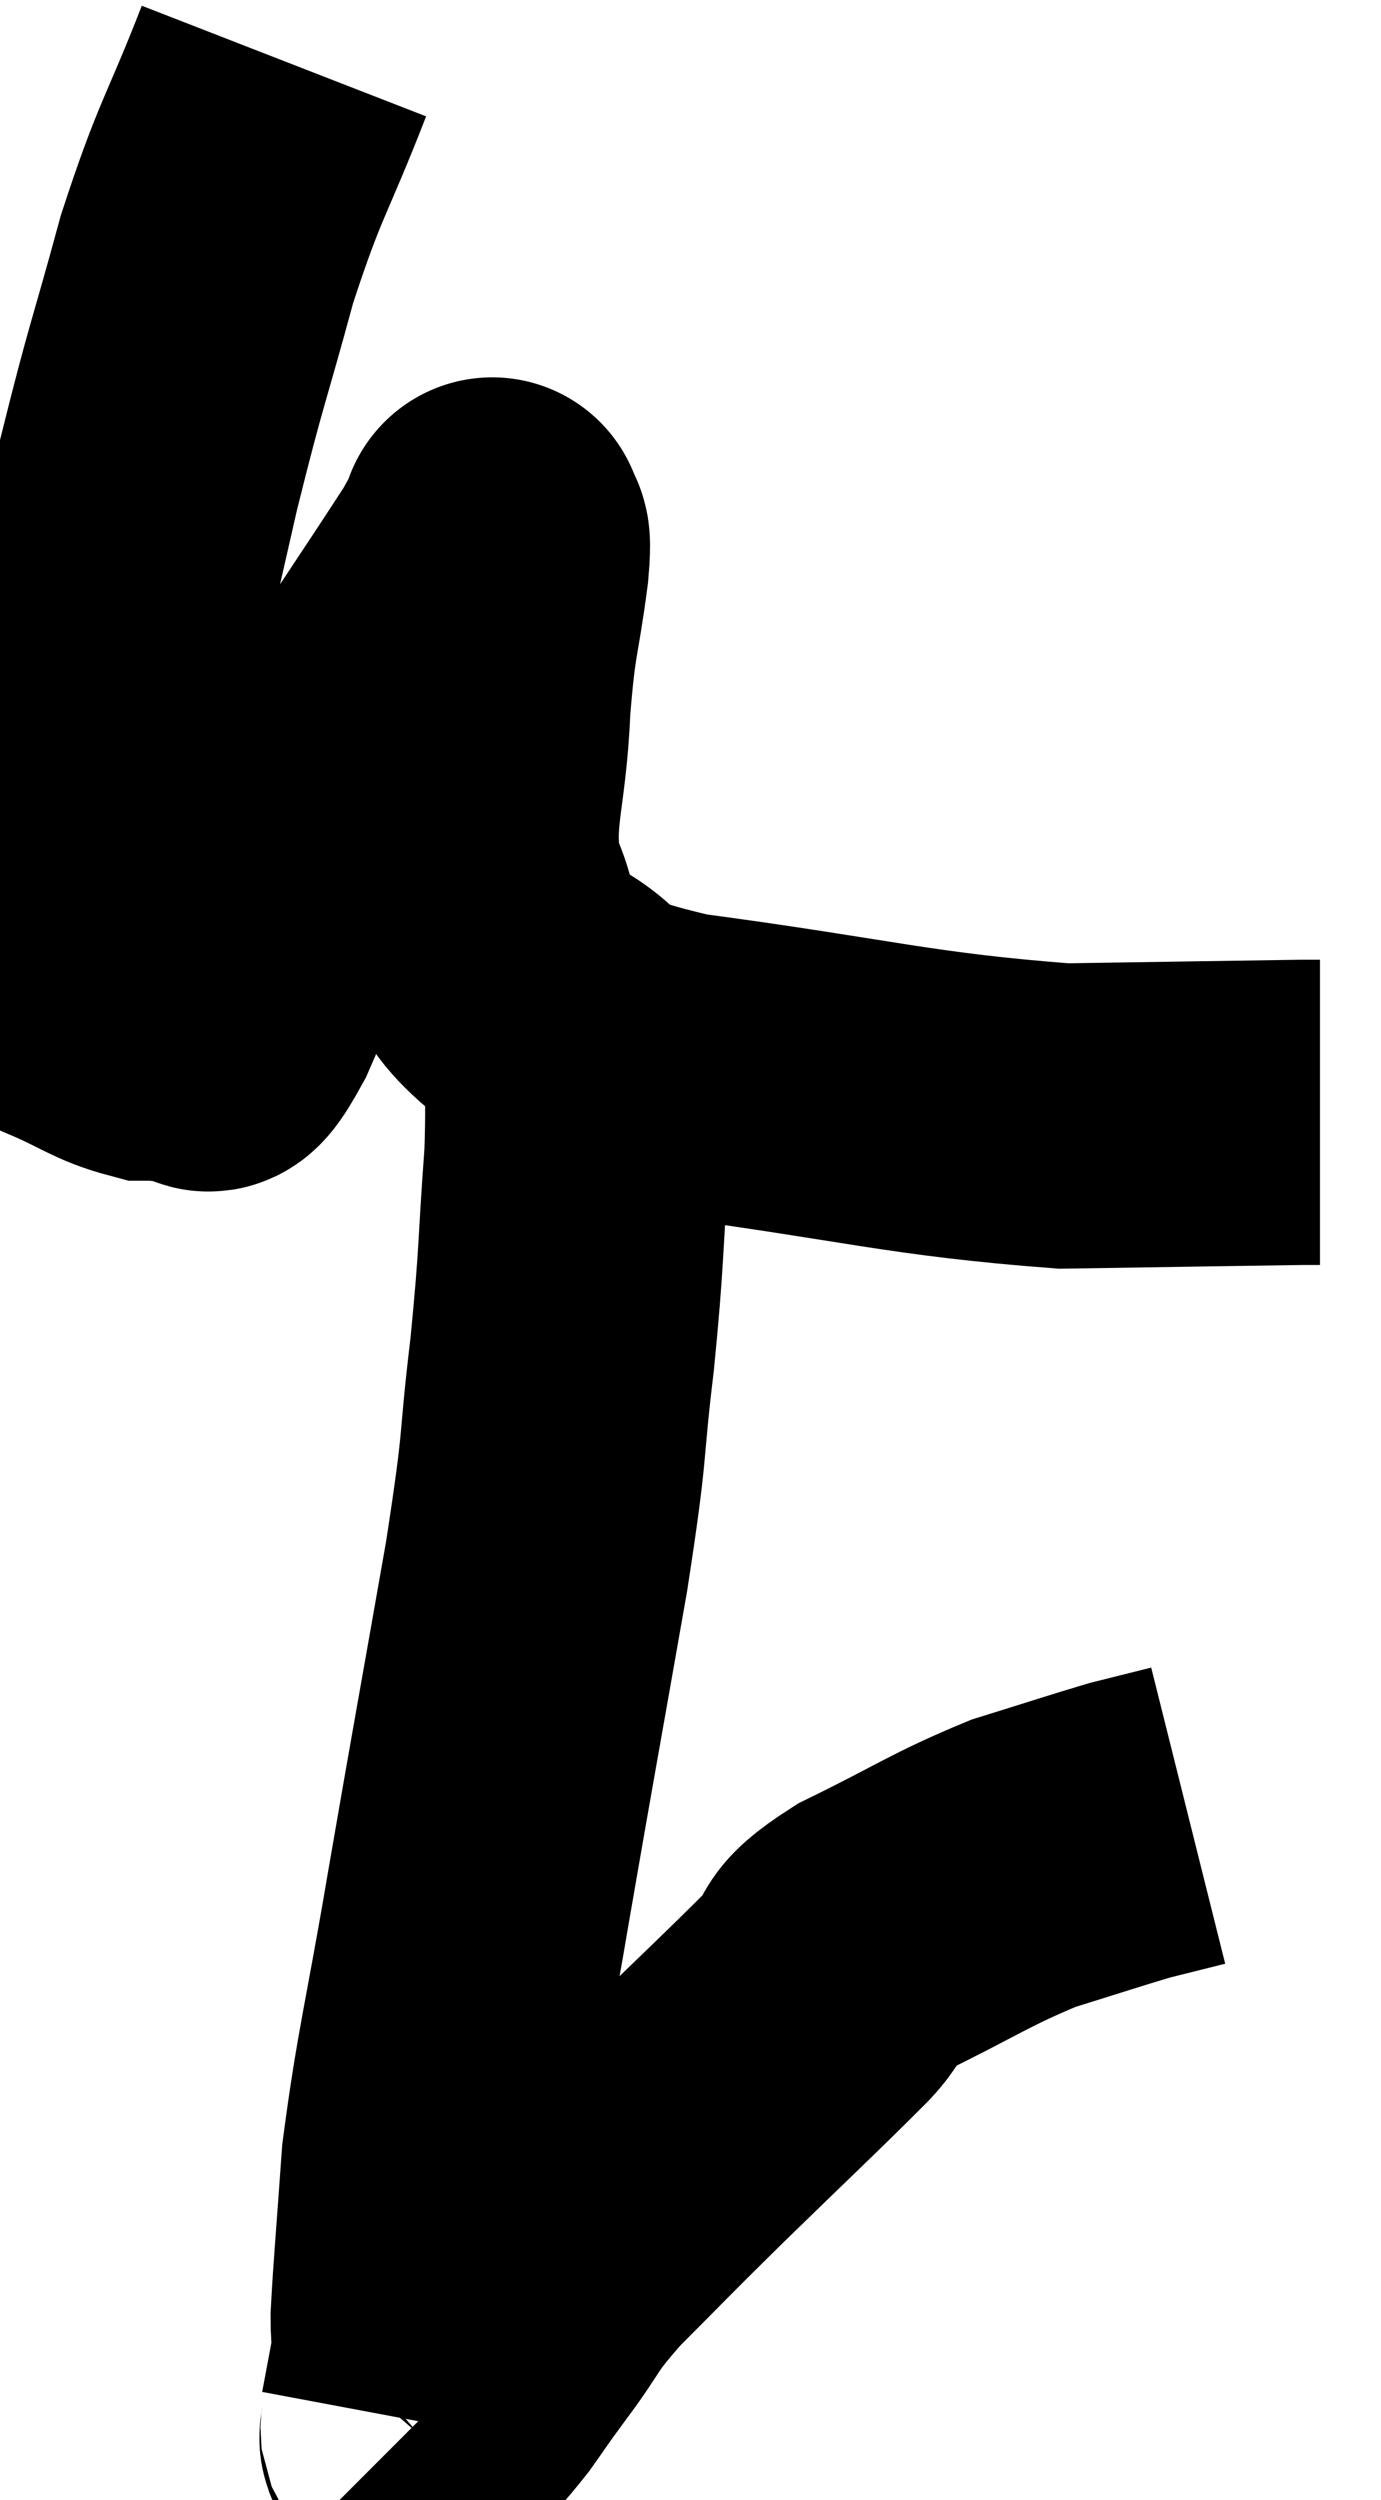 <svg xmlns="http://www.w3.org/2000/svg" viewBox="8.786 1.46 22.634 40.952" width="22.634" height="40.952"><path d="M 13.44 2.46 C 12.81 4.08, 12.735 4.005, 12.18 5.7 C 11.7 7.47, 11.685 7.365, 11.22 9.24 C 10.77 11.22, 10.665 11.655, 10.32 13.2 C 10.08 14.31, 9.93 14.28, 9.84 15.42 C 9.9 16.59, 9.615 17.04, 9.96 17.76 C 10.59 18.03, 10.71 18.165, 11.22 18.3 C 11.61 18.3, 11.67 18.375, 12 18.3 C 12.27 18.15, 12.015 18.96, 12.54 18 C 13.32 16.23, 13.095 16.275, 14.1 14.46 C 15.33 12.6, 15.87 11.805, 16.56 10.74 C 16.71 10.47, 16.785 10.335, 16.86 10.2 C 16.86 10.2, 16.845 10.065, 16.86 10.2 C 16.89 10.47, 16.98 10.035, 16.92 10.74 C 16.77 11.88, 16.725 11.715, 16.62 13.02 C 16.56 14.49, 16.305 14.79, 16.5 15.96 C 16.95 16.83, 16.545 16.965, 17.4 17.7 C 18.66 18.3, 17.715 18.39, 19.92 18.9 C 23.07 19.32, 23.67 19.545, 26.22 19.74 C 28.17 19.71, 29.07 19.695, 30.12 19.68 L 30.42 19.68" fill="none" stroke="black" stroke-width="5"></path><path d="M 18.18 18 C 18.21 19.2, 18.285 18.99, 18.24 20.4 C 18.12 22.02, 18.165 21.96, 18 23.64 C 17.79 25.38, 17.925 24.885, 17.58 27.12 C 17.1 29.85, 17.04 30.15, 16.62 32.58 C 16.26 34.71, 16.125 35.13, 15.9 36.84 C 15.81 38.13, 15.765 38.595, 15.72 39.42 C 15.72 39.78, 15.765 39.72, 15.72 40.14 C 15.63 40.62, 15.585 40.86, 15.54 41.1 C 15.54 41.1, 15.54 41.1, 15.54 41.1 C 15.54 41.1, 15.54 41.1, 15.54 41.1 C 15.54 41.1, 15.54 41.1, 15.54 41.1 C 15.54 41.1, 15.54 41.1, 15.54 41.1 L 15.54 41.1" fill="none" stroke="black" stroke-width="5"></path><path d="M 15.54 41.22 C 15.6 41.28, 15.435 41.535, 15.66 41.34 C 16.05 40.89, 16.095 40.875, 16.44 40.44 C 16.74 40.02, 16.62 40.17, 17.04 39.6 C 17.58 38.88, 17.415 38.955, 18.12 38.16 C 18.99 37.29, 18.84 37.425, 19.86 36.42 C 21.03 35.28, 21.39 34.95, 22.2 34.14 C 22.65 33.66, 22.26 33.72, 23.1 33.18 C 24.33 32.58, 24.51 32.415, 25.56 31.98 C 26.43 31.71, 26.745 31.605, 27.3 31.44 C 27.54 31.38, 27.54 31.38, 27.78 31.32 L 28.26 31.2" fill="none" stroke="black" stroke-width="5"></path></svg>